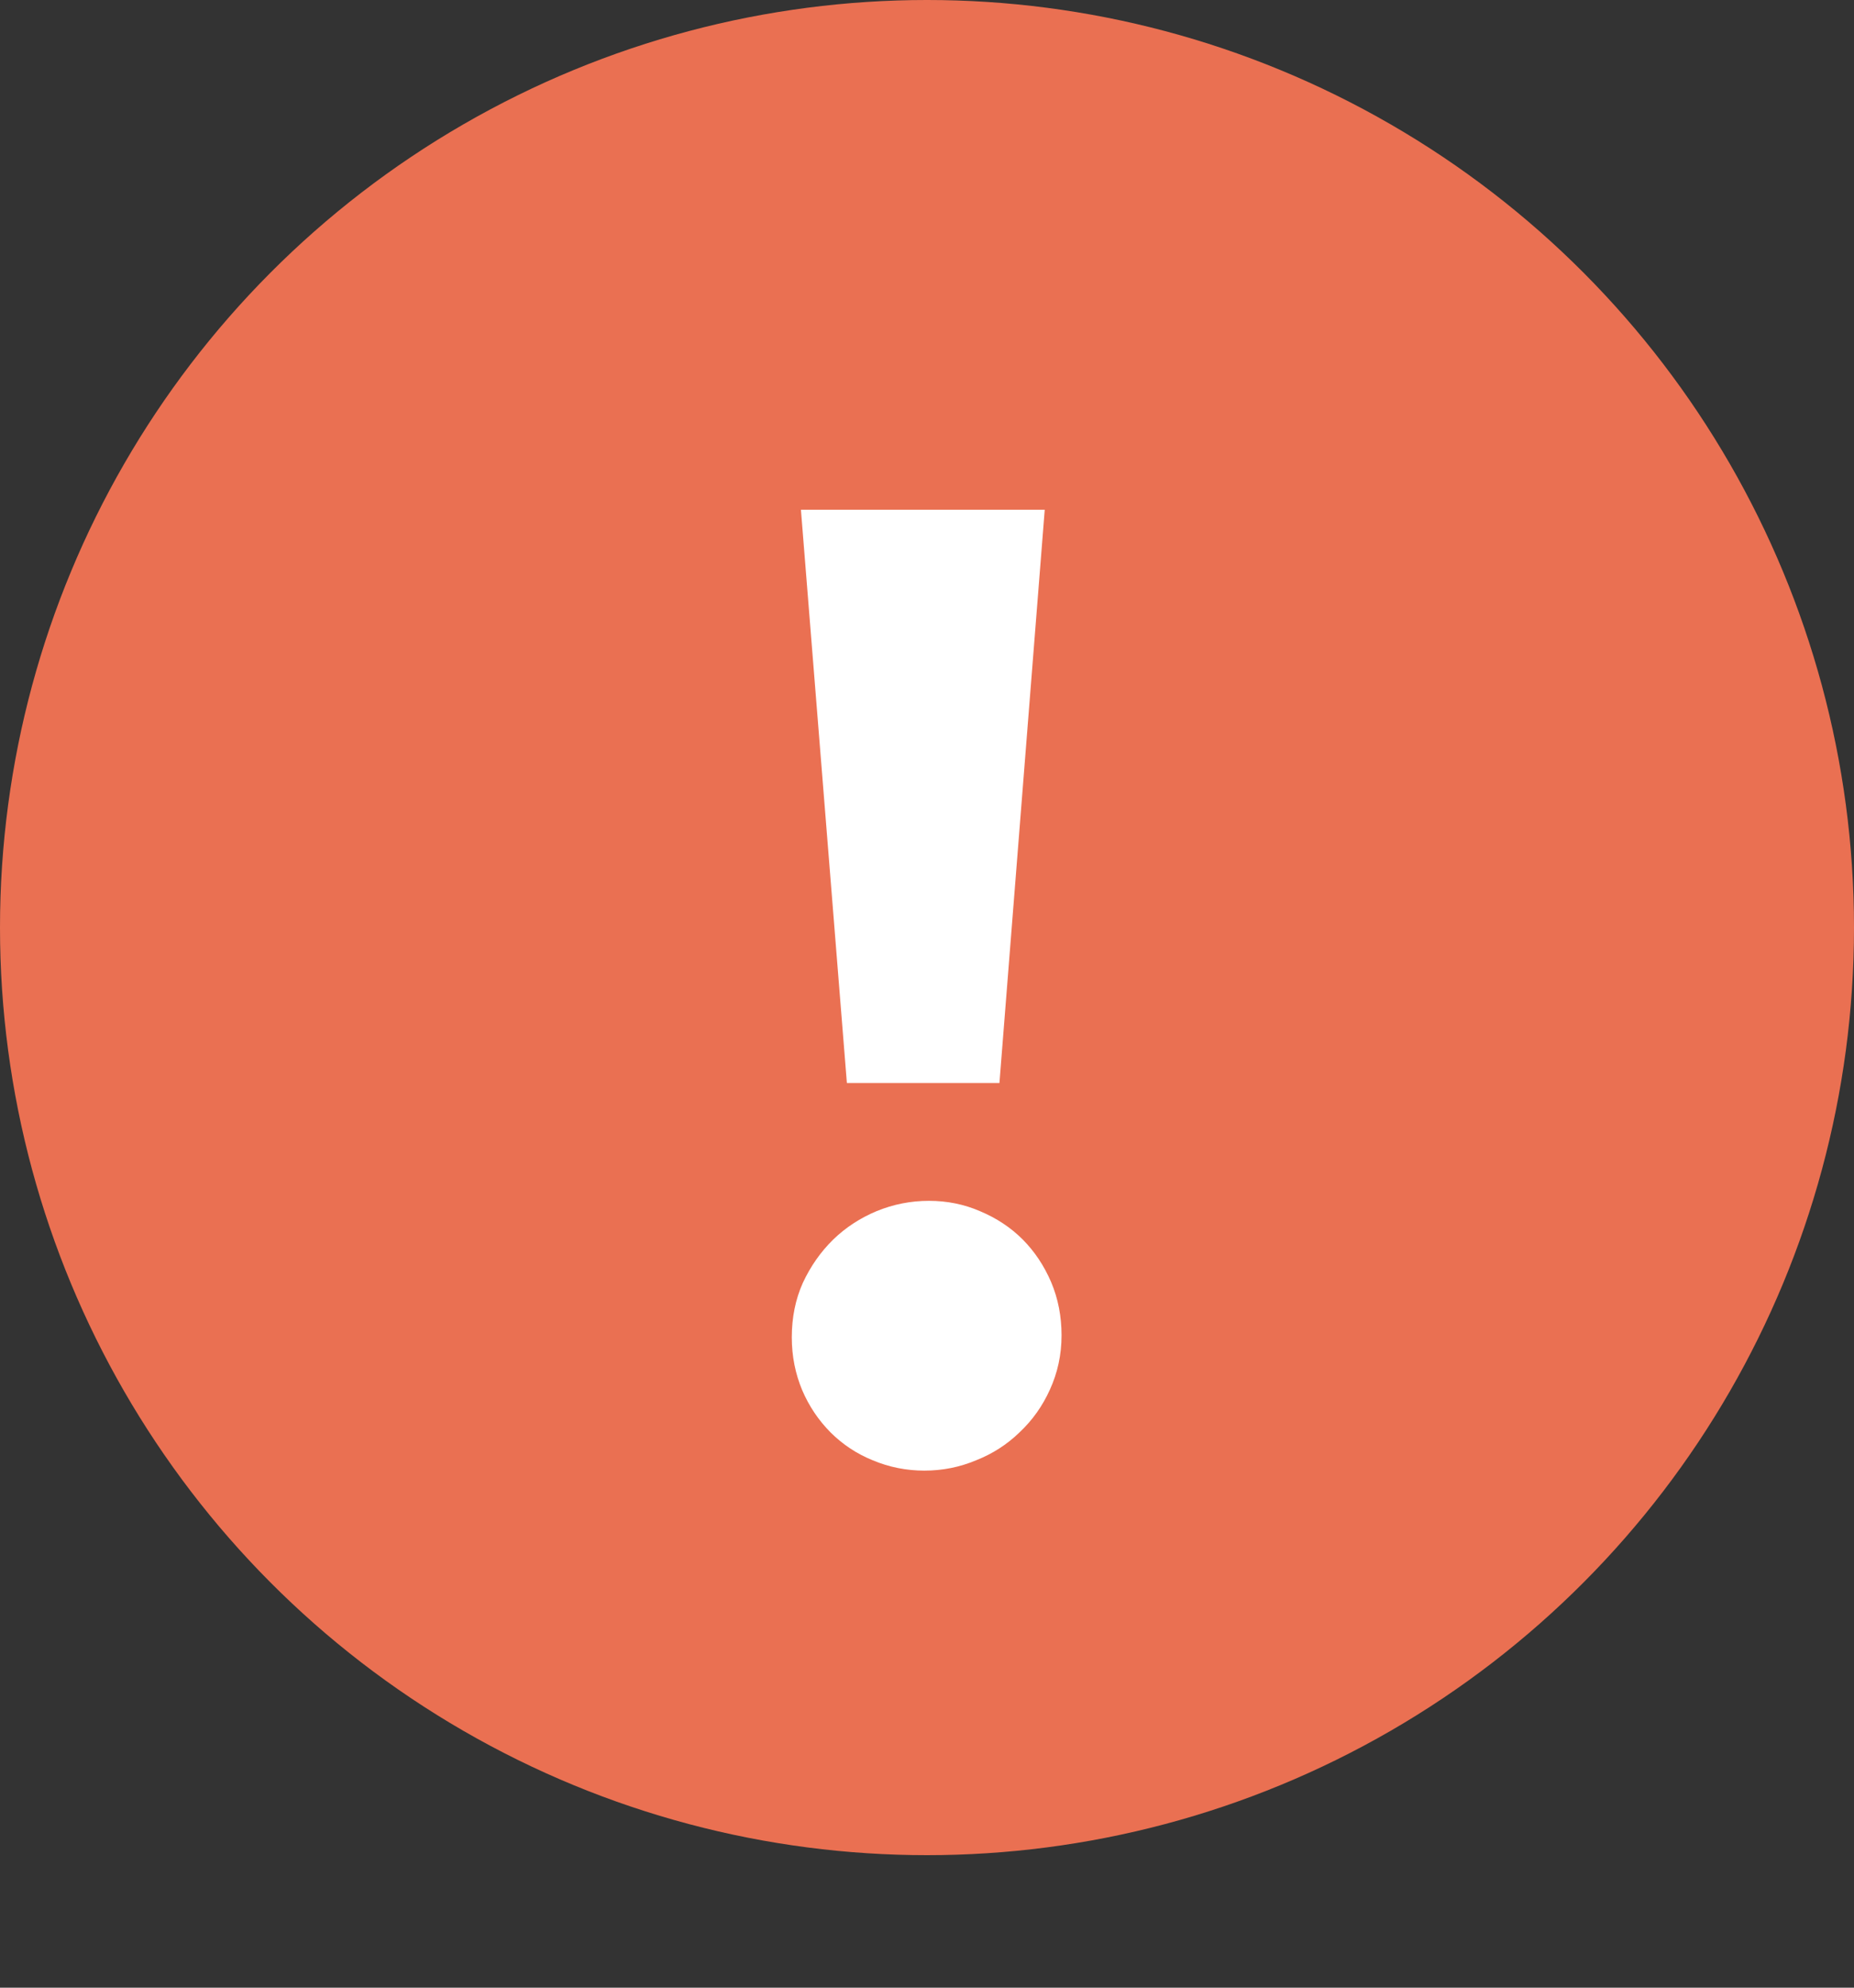 <svg width="14" height="15" viewBox="0 0 14 15" fill="none" xmlns="http://www.w3.org/2000/svg">
<rect x="0" y="0" width="14" height="15" fill="#333333" stroke="none"/>
<circle cx="7" cy="7" r="7" fill="#EA7052"/>
<path d="M6.395 8.173L6.048 3.847H7.889L7.547 8.173H6.395ZM6.98 11.098C6.844 11.098 6.714 11.072 6.59 11.02C6.469 10.971 6.364 10.901 6.272 10.81C6.181 10.718 6.11 10.613 6.058 10.492C6.006 10.368 5.979 10.235 5.979 10.092C5.979 9.942 6.007 9.805 6.062 9.682C6.121 9.555 6.198 9.446 6.292 9.354C6.386 9.263 6.495 9.192 6.619 9.14C6.746 9.088 6.878 9.062 7.015 9.062C7.151 9.062 7.28 9.088 7.4 9.14C7.524 9.192 7.632 9.263 7.723 9.354C7.814 9.446 7.885 9.553 7.938 9.677C7.99 9.8 8.016 9.934 8.016 10.077C8.016 10.224 7.986 10.36 7.928 10.487C7.872 10.611 7.796 10.718 7.698 10.81C7.604 10.901 7.495 10.971 7.371 11.02C7.247 11.072 7.117 11.098 6.98 11.098Z" fill="white"/>
</svg>
